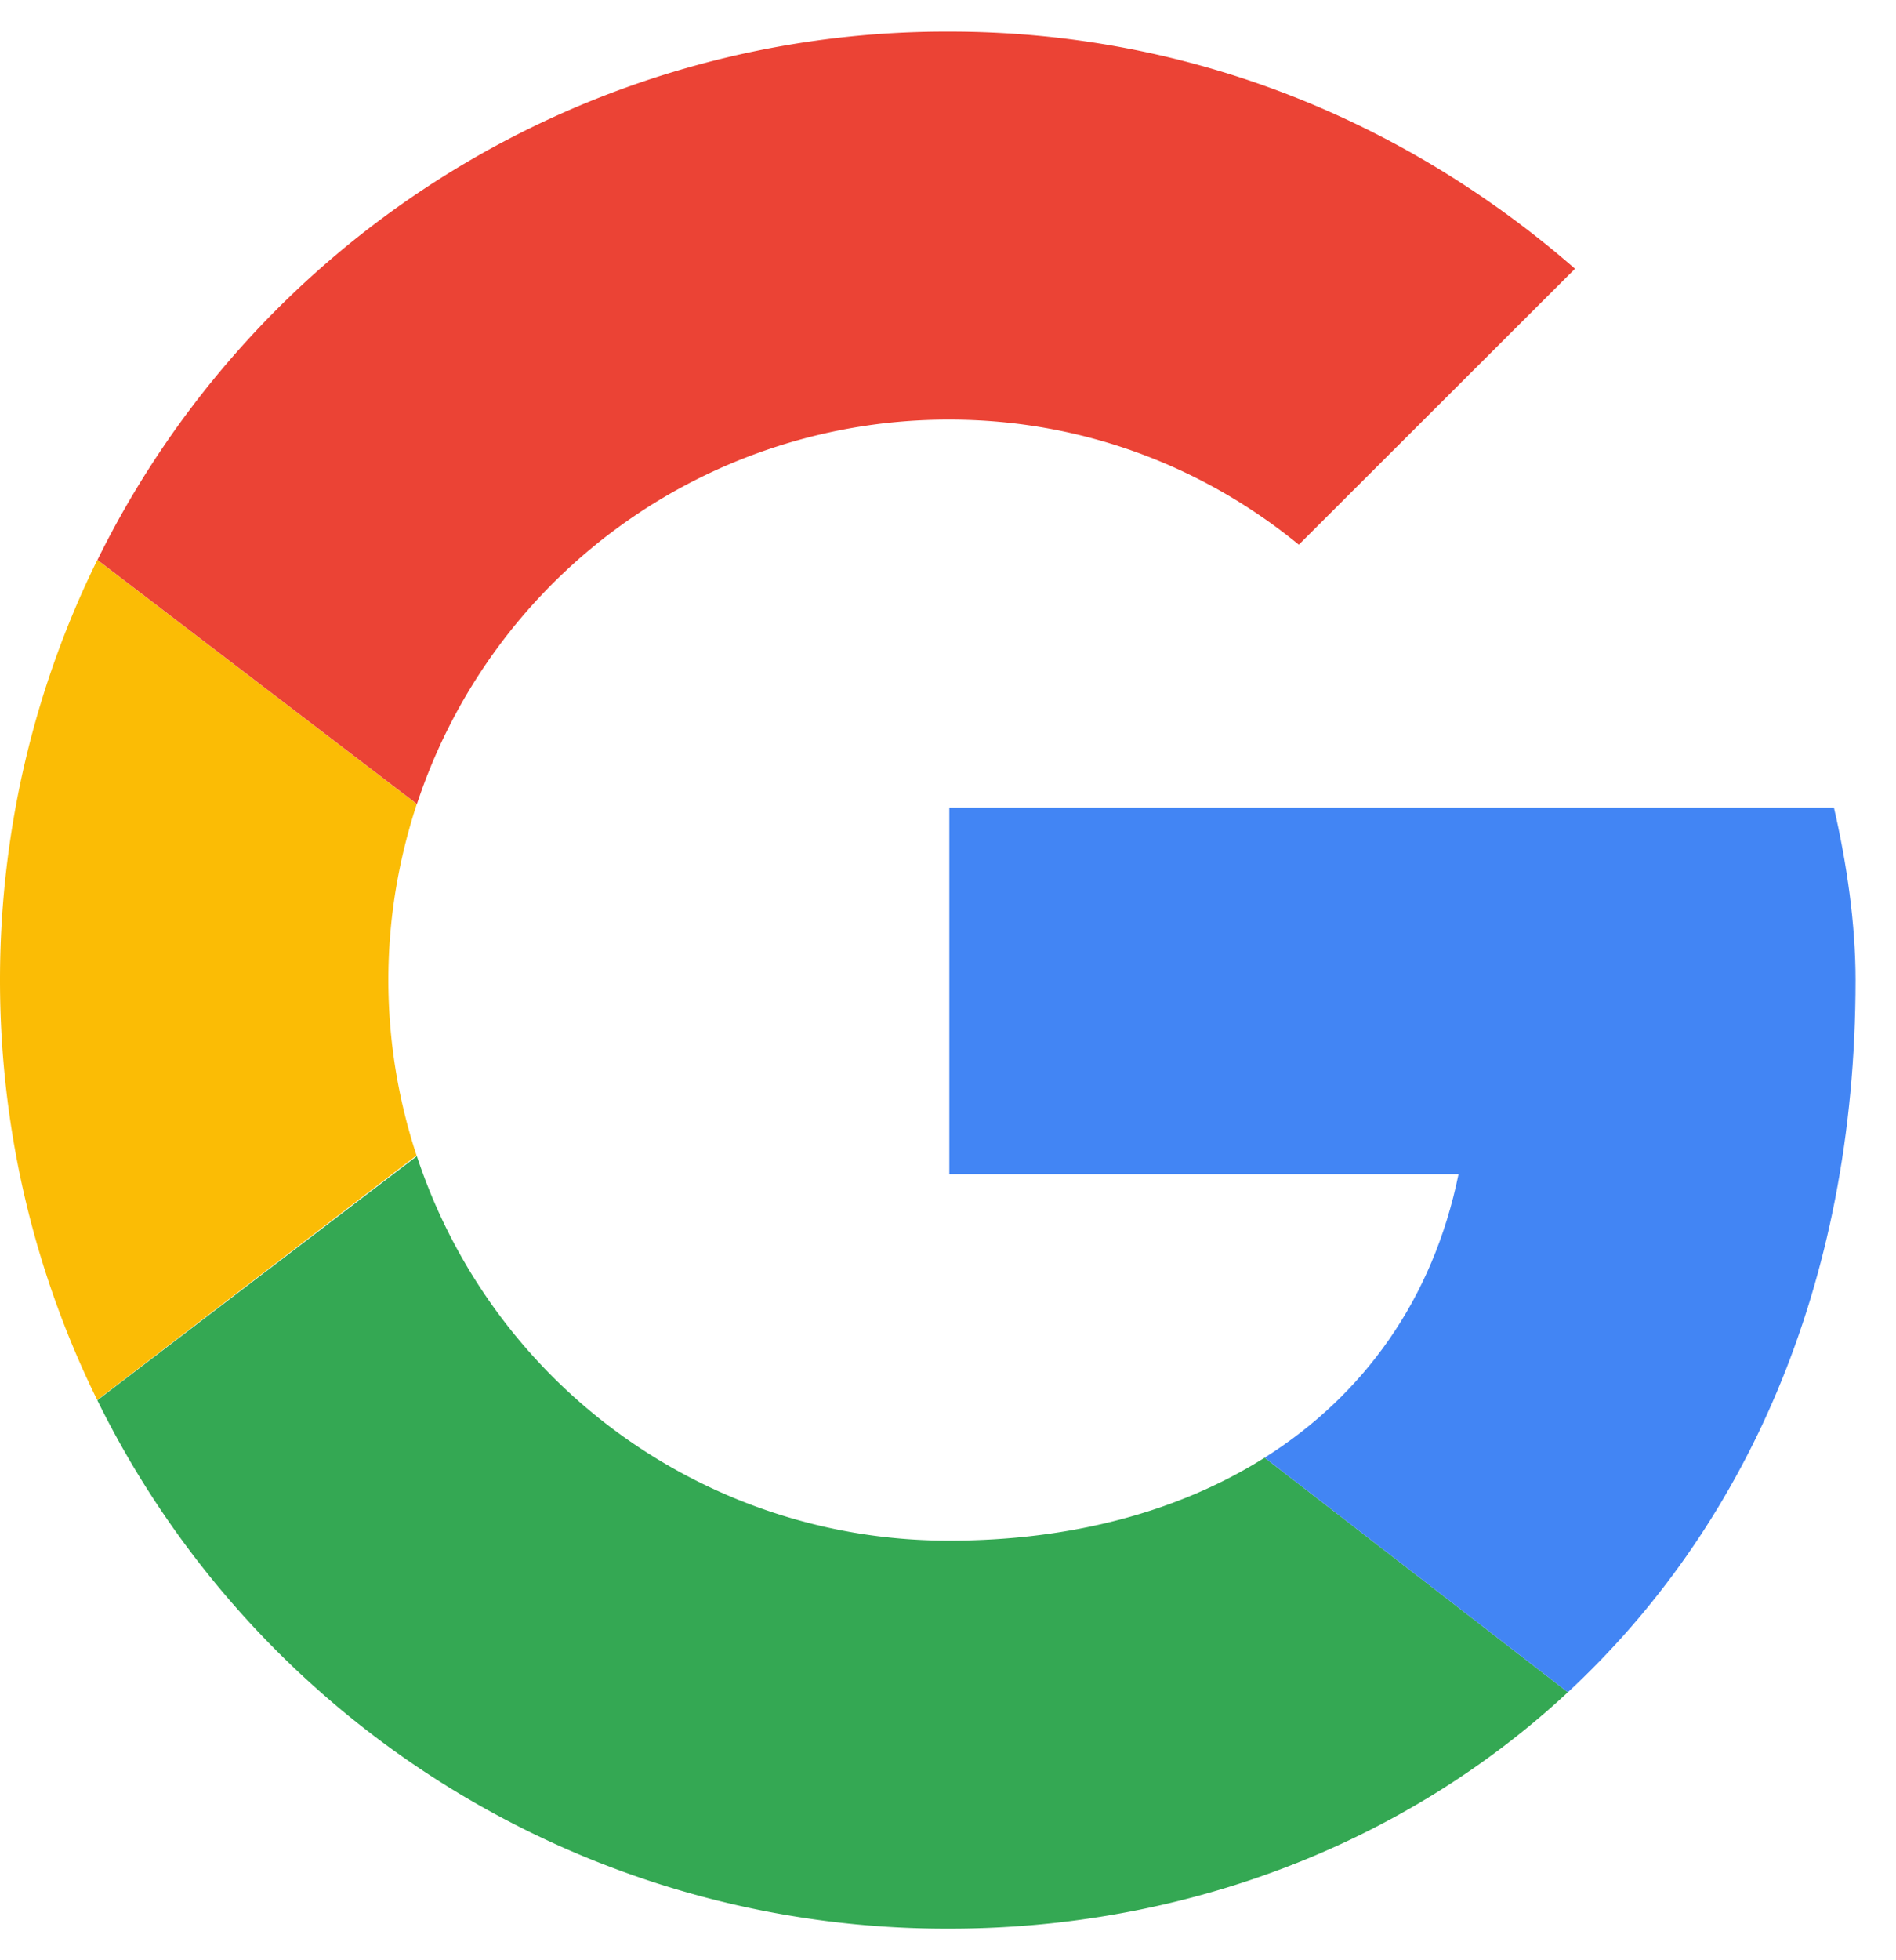 <svg width="30" height="31" xmlns="http://www.w3.org/2000/svg"><g fill-rule="nonzero" fill="none"><path d="M6.145 15.5c0-.974.162-1.908.45-2.785L1.54 8.855C.555 10.855 0 13.11 0 15.5c0 2.388.554 4.641 1.538 6.64l5.053-3.868a8.875 8.875 0 0 1-.446-2.772" fill="#FBBC05"/><path d="M15.021 6.636c2.117 0 4.029.75 5.53 1.978l4.37-4.364C22.26 1.932 18.846.5 15.022.5a14.977 14.977 0 0 0-13.48 8.355l5.055 3.86a8.852 8.852 0 0 1 8.425-6.079" fill="#EB4335"/><path d="M15.021 24.364a8.852 8.852 0 0 1-8.425-6.08l-5.056 3.86A14.976 14.976 0 0 0 15.021 30.5c3.664 0 7.162-1.3 9.787-3.738l-4.798-3.71c-1.354.853-3.06 1.312-4.989 1.312" fill="#34A853"/><path d="M29.36 15.5c0-.886-.137-1.84-.342-2.727H15.021v5.795h8.057c-.403 1.976-1.5 3.495-3.068 4.484l4.798 3.71c2.758-2.56 4.552-6.373 4.552-11.262" fill="#4285F4"/></g></svg>